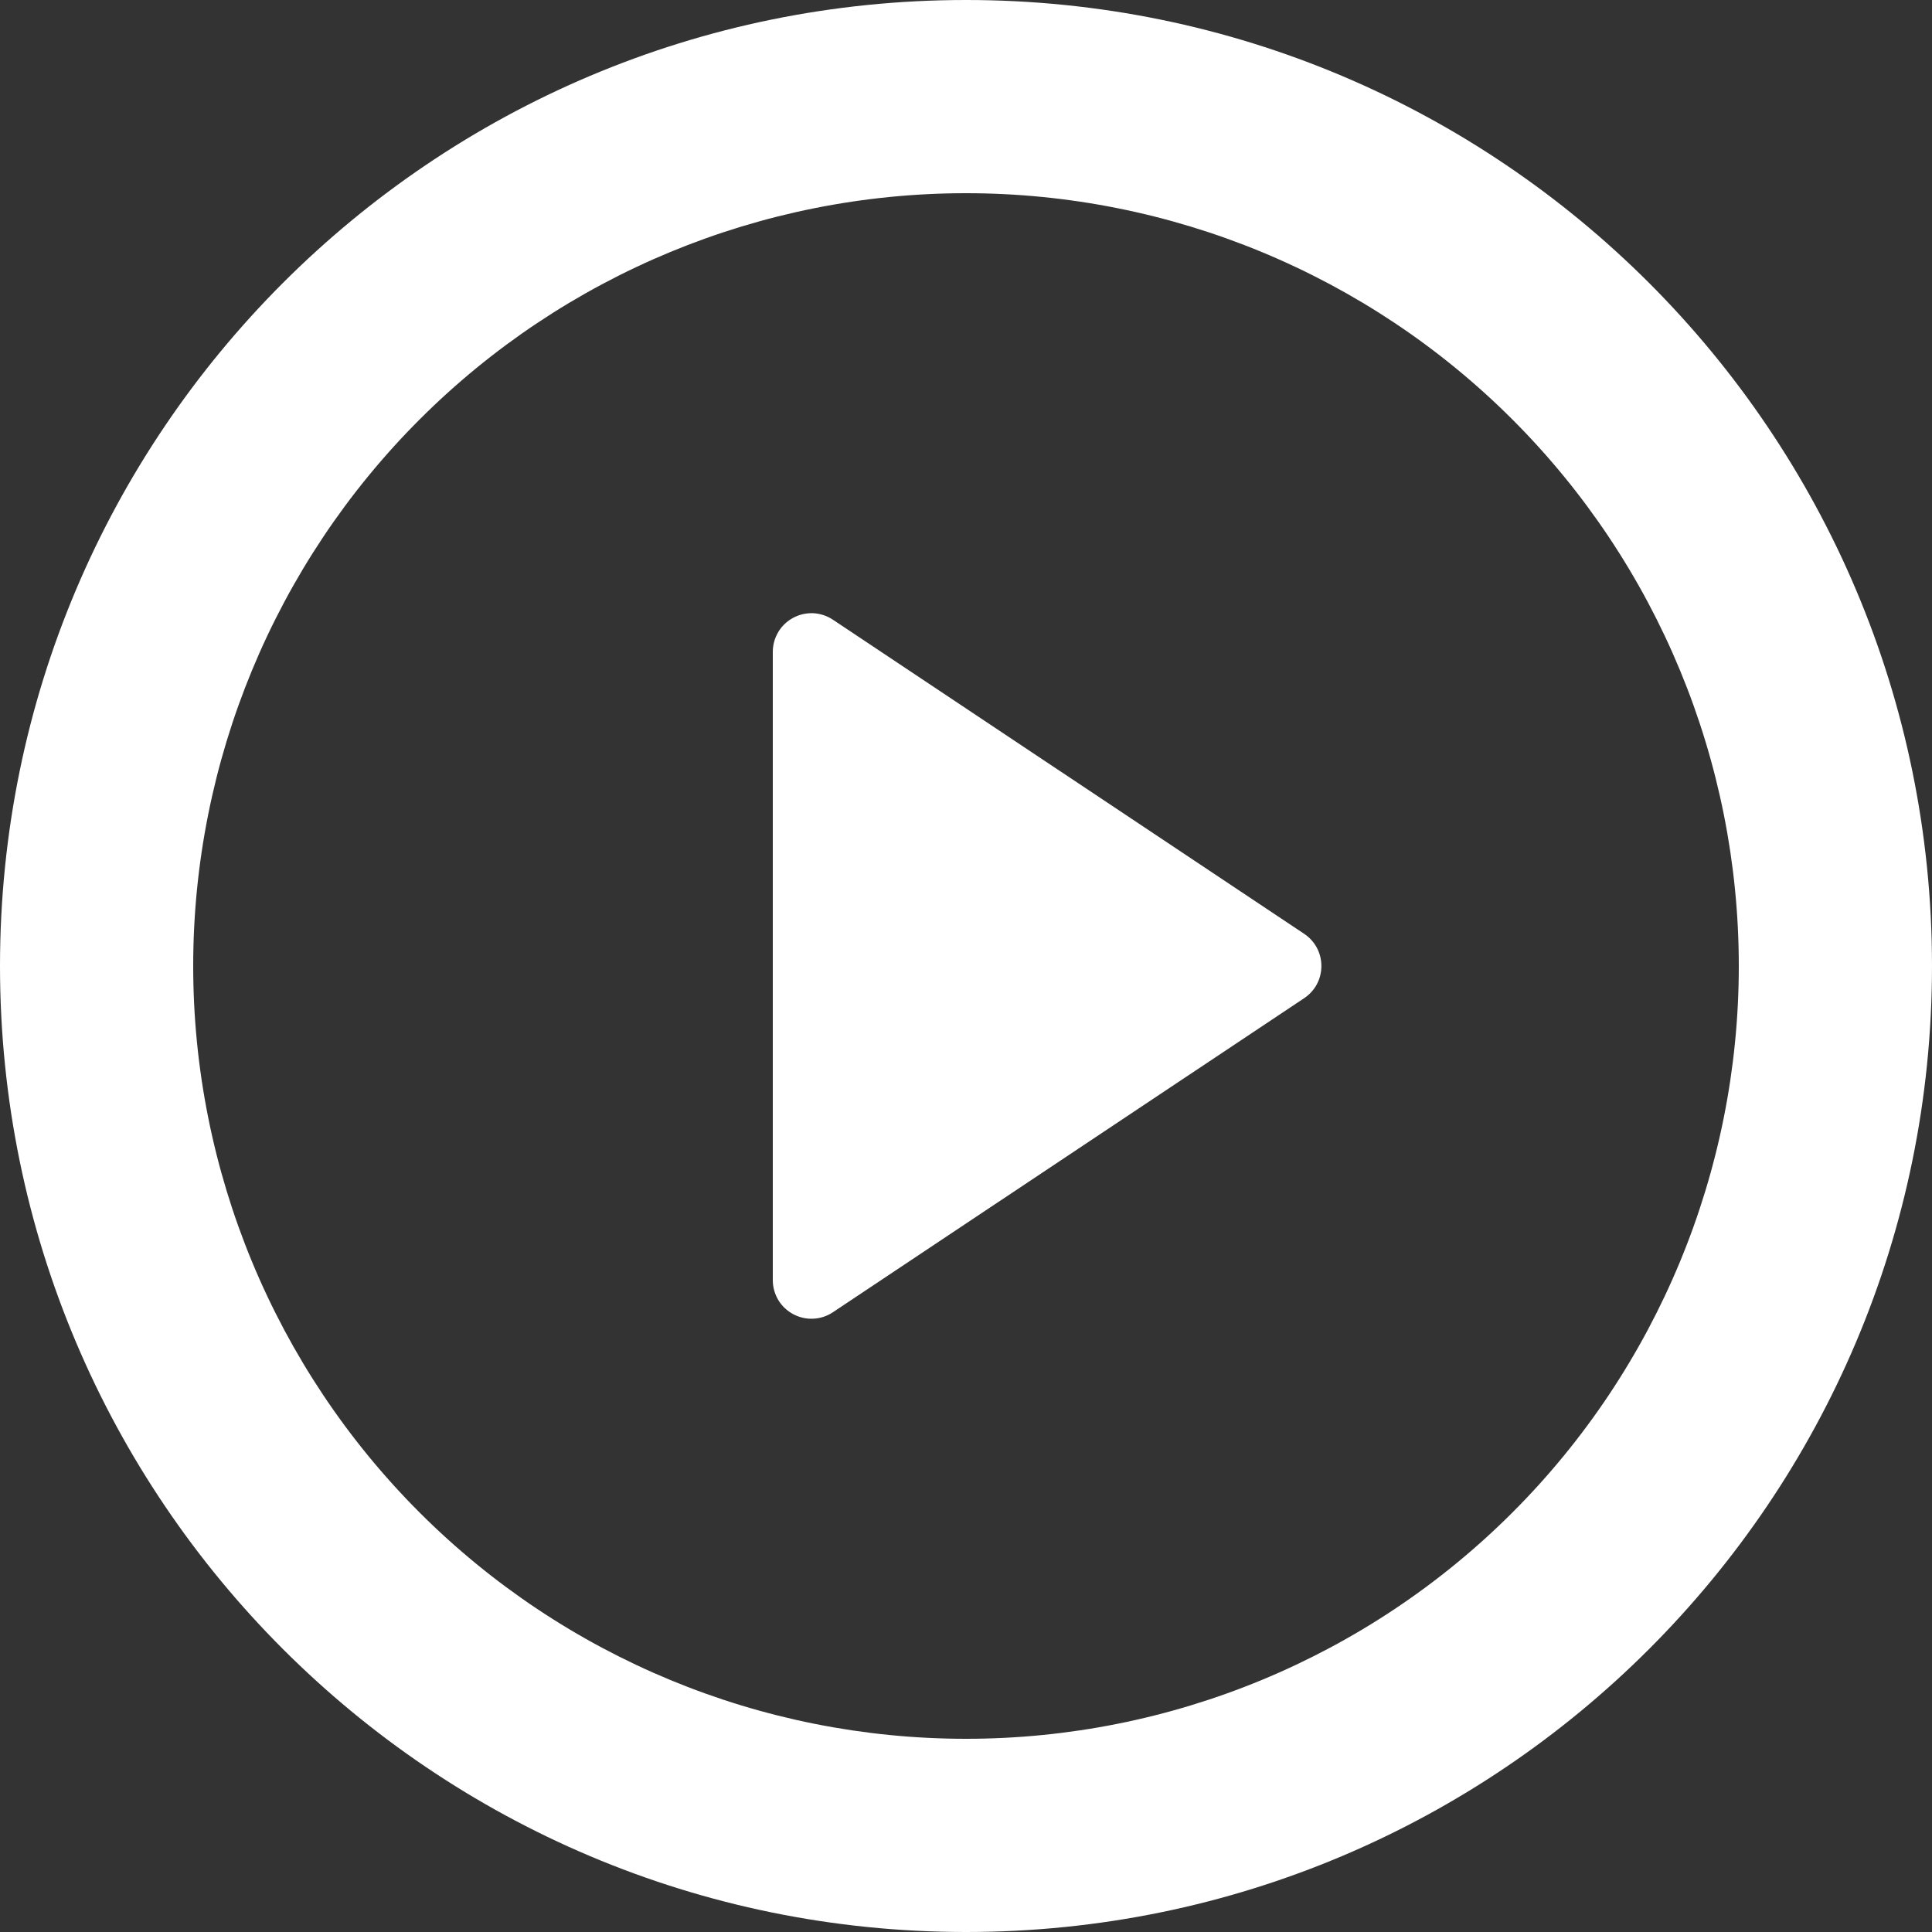 <svg width="20" height="20" viewBox="0 0 20 20" fill="none" xmlns="http://www.w3.org/2000/svg">
<rect x="0" y="0" width="20" height="20" fill="#333333" stroke="none"/>
<mask id="mask0_6_1923" style="mask-type:alpha" maskUnits="userSpaceOnUse" x="-2" y="-2" width="24" height="24">
<rect x="-2" y="-2" width="24" height="24" fill="white"/>
</mask>
<g mask="url(#mask0_6_1923)">
<path d="M10 20C4.477 20 0 15.523 0 10C0 4.477 4.477 0 10 0C15.523 0 20 4.477 20 10C20 15.523 15.523 20 10 20ZM10 18C12.122 18 14.157 17.157 15.657 15.657C17.157 14.157 18 12.122 18 10C18 7.878 17.157 5.843 15.657 4.343C14.157 2.843 12.122 2 10 2C7.878 2 5.843 2.843 4.343 4.343C2.843 5.843 2 7.878 2 10C2 12.122 2.843 14.157 4.343 15.657C5.843 17.157 7.878 18 10 18ZM8.622 6.415L13.501 9.667C13.556 9.704 13.601 9.753 13.632 9.811C13.663 9.869 13.679 9.934 13.679 10C13.679 10.066 13.663 10.131 13.632 10.189C13.601 10.247 13.556 10.296 13.501 10.333L8.621 13.585C8.561 13.625 8.491 13.648 8.419 13.651C8.347 13.655 8.275 13.638 8.211 13.604C8.148 13.57 8.094 13.52 8.057 13.458C8.02 13.396 8 13.325 8 13.253V6.747C8 6.675 8.02 6.604 8.057 6.542C8.094 6.48 8.148 6.429 8.212 6.395C8.275 6.361 8.347 6.345 8.42 6.348C8.492 6.352 8.562 6.375 8.622 6.415Z" fill="white"/>
</g>
</svg>
